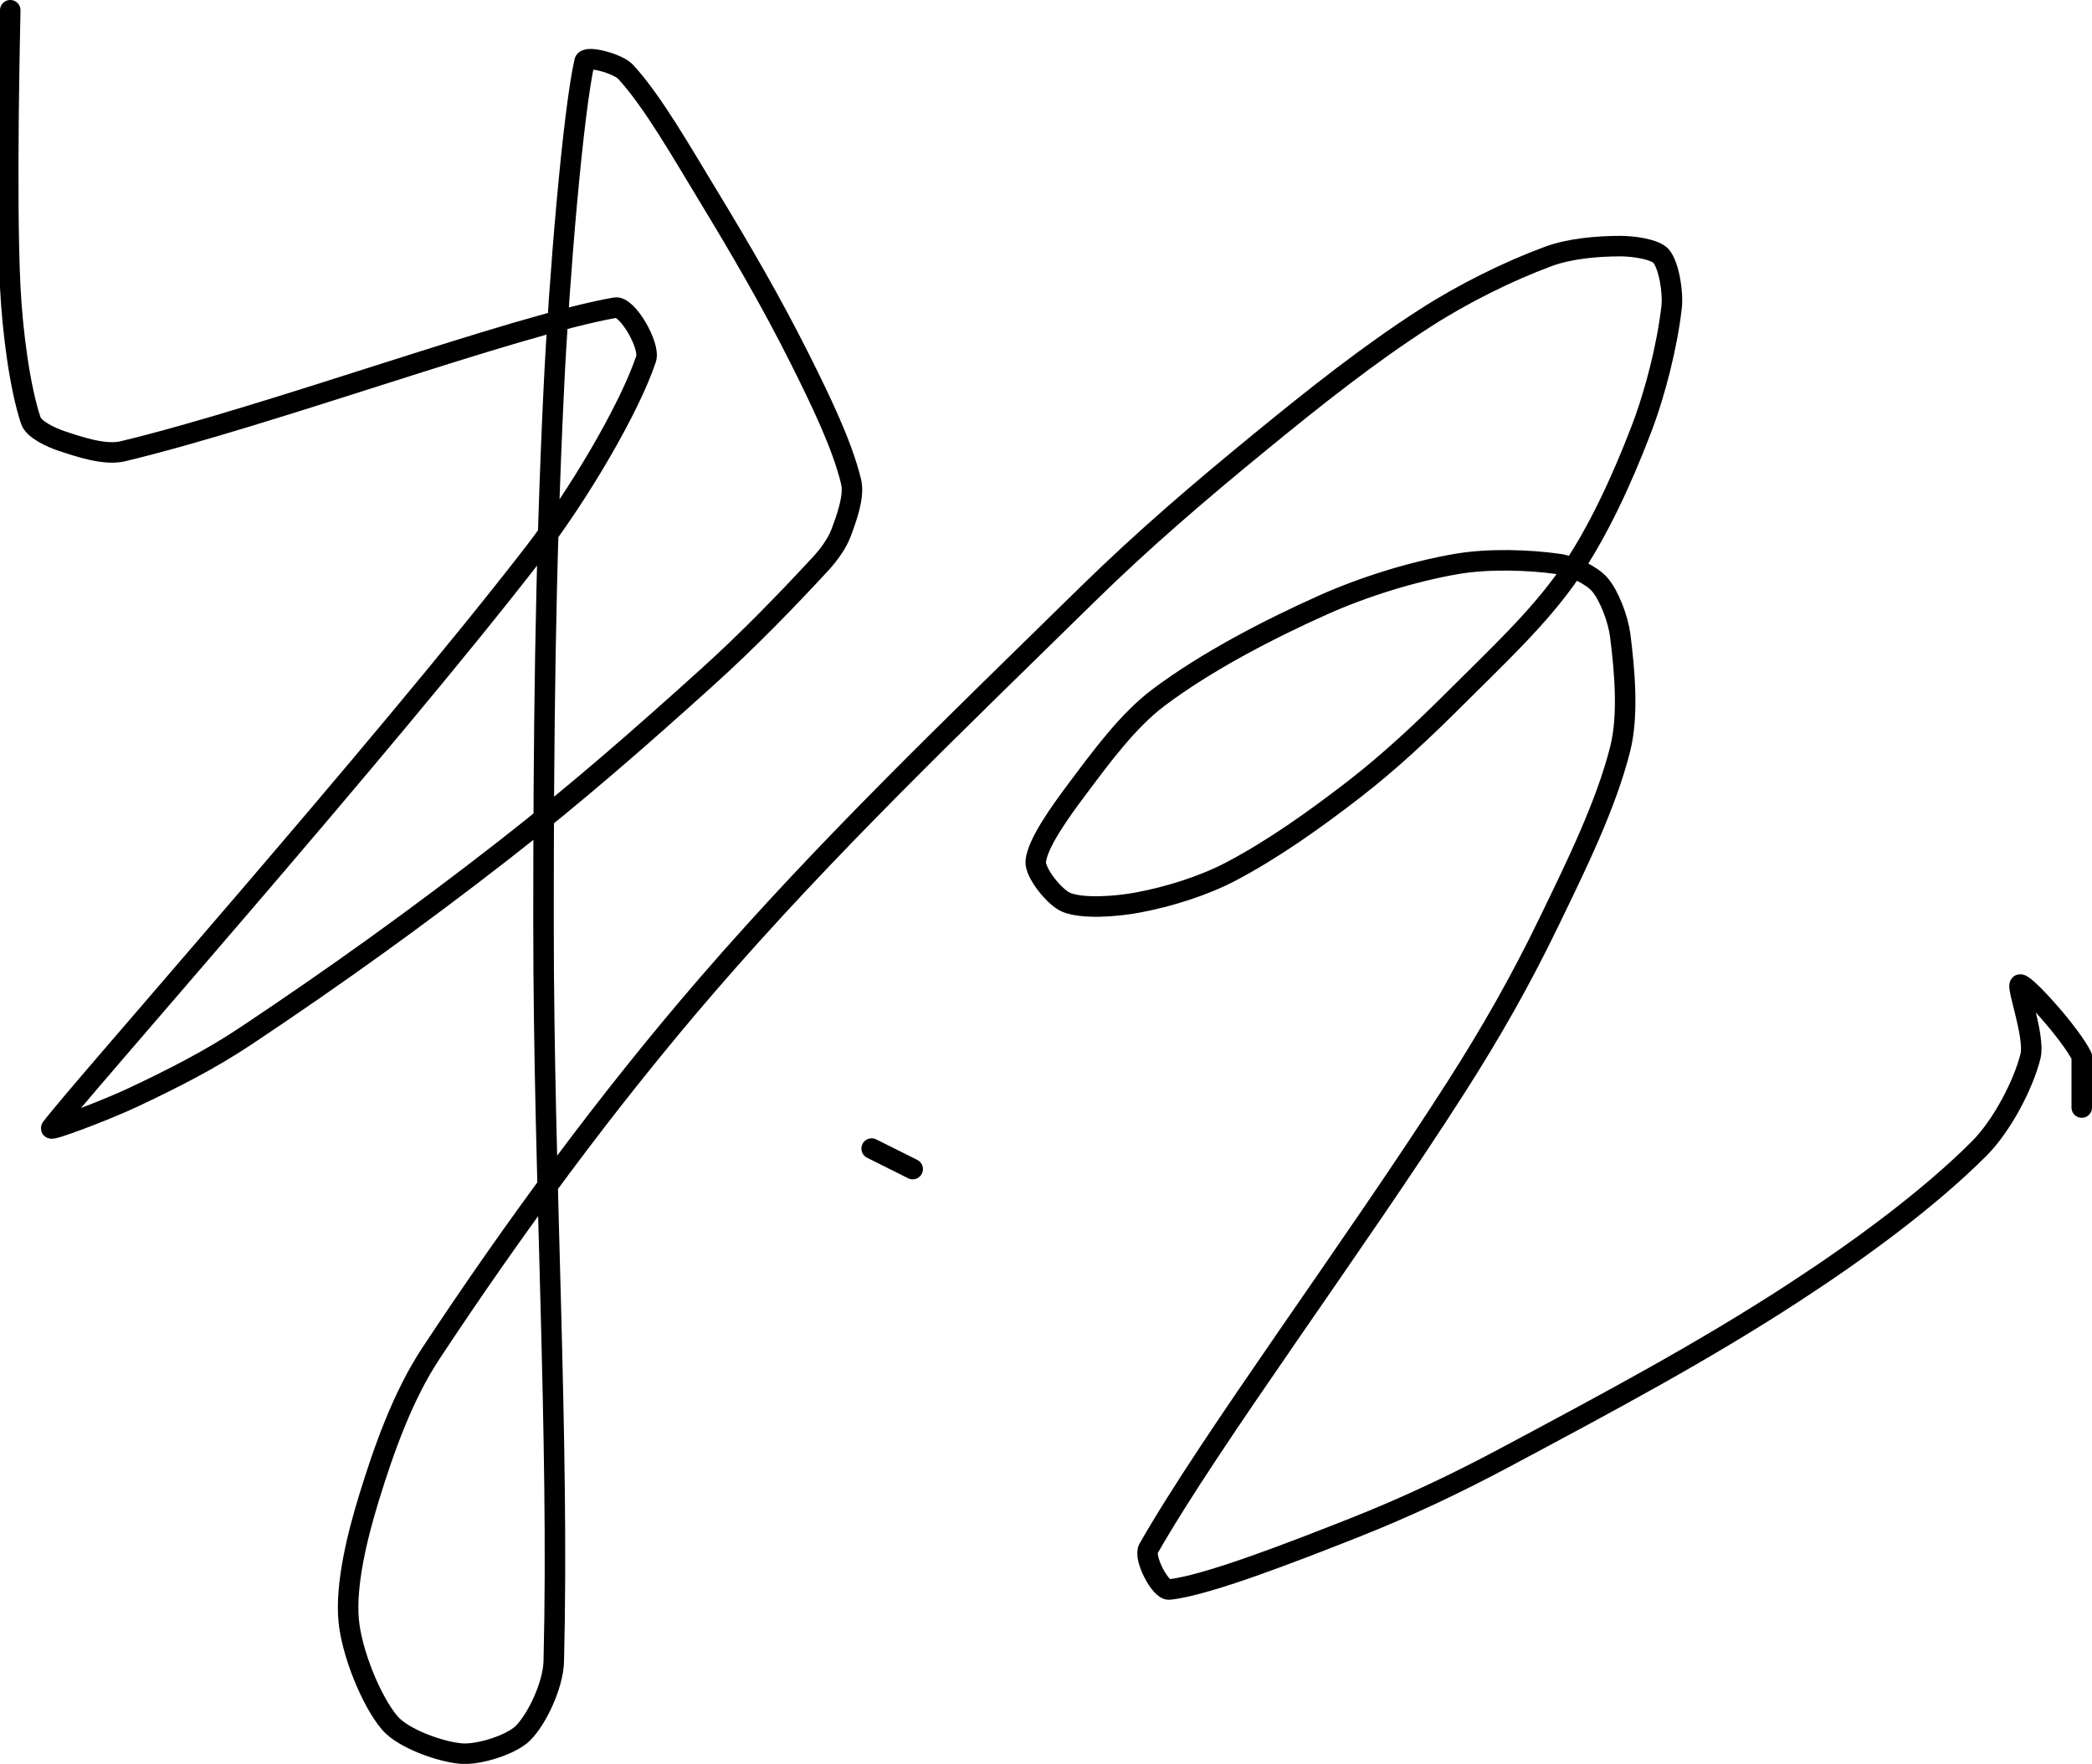 <?xml version="1.0" encoding="UTF-8" standalone="no"?><!DOCTYPE svg PUBLIC "-//W3C//DTD SVG 1.1//EN" "http://www.w3.org/Graphics/SVG/1.1/DTD/svg11.dtd"><svg xmlns="http://www.w3.org/2000/svg" version="1.1" width="204" height="172"><path fill="none" stroke="#000000" stroke-width="2" stroke-linecap="round" stroke-linejoin="round" d="M 1 1 c 0 0.47 -0.45 18.02 0 27 c 0.22 4.37 0.93 9.79 2 13 c 0.29 0.88 1.96 1.65 3 2 c 1.75 0.58 4.23 1.43 6 1 c 14.58 -3.51 37.98 -12.23 48 -14 c 1.17 -0.21 3.43 3.72 3 5 c -1.61 4.82 -6.56 13.26 -11 19 c -14.79 19.12 -44.52 52.63 -47 56 c -0.29 0.39 5.42 -1.78 8 -3 c 3.79 -1.79 7.5 -3.66 11 -6 c 8.62 -5.74 16.71 -11.55 25 -18 c 7.07 -5.5 13.36 -11 20 -17 c 3.94 -3.56 7.53 -7.26 11 -11 c 0.8 -0.87 1.61 -1.97 2 -3 c 0.55 -1.46 1.33 -3.59 1 -5 c -0.85 -3.59 -3.04 -8.08 -5 -12 c -2.77 -5.53 -5.75 -10.64 -9 -16 c -2.56 -4.21 -5.38 -9.16 -8 -12 c -0.75 -0.81 -3.86 -1.64 -4 -1 c -1.12 4.96 -2.48 21.03 -3 32 c -0.85 17.75 -1 33.99 -1 52 c 0 24.94 1.55 50.16 1 72 c -0.06 2.31 -1.62 5.62 -3 7 c -1.14 1.14 -4.3 2.13 -6 2 c -2.04 -0.16 -5.71 -1.47 -7 -3 c -1.83 -2.16 -3.72 -6.9 -4 -10 c -0.32 -3.5 0.84 -8.24 2 -12 c 1.45 -4.71 3.29 -9.89 6 -14 c 8.02 -12.15 17.12 -24.57 27 -36 c 11.65 -13.47 24.07 -25.31 37 -38 c 5.53 -5.42 11.01 -10.1 17 -15 c 5.28 -4.32 10.45 -8.43 16 -12 c 3.72 -2.39 8.05 -4.54 12 -6 c 2.08 -0.77 4.83 -1 7 -1 c 1.27 0 3.41 0.29 4 1 c 0.73 0.88 1.18 3.48 1 5 c -0.43 3.69 -1.55 8.24 -3 12 c -1.83 4.76 -4.16 9.89 -7 14 c -2.96 4.27 -7.09 8.09 -11 12 c -3.23 3.23 -6.45 6.25 -10 9 c -3.81 2.94 -7.91 5.86 -12 8 c -2.69 1.41 -6.07 2.45 -9 3 c -2.16 0.41 -5.4 0.64 -7 0 c -1.15 -0.46 -3.1 -2.9 -3 -4 c 0.16 -1.77 2.42 -4.89 4 -7 c 2.36 -3.15 4.98 -6.74 8 -9 c 4.6 -3.45 10.54 -6.55 16 -9 c 4.05 -1.81 8.76 -3.26 13 -4 c 3.12 -0.54 7.05 -0.42 10 0 c 1.32 0.19 3.22 1.09 4 2 c 0.94 1.1 1.79 3.36 2 5 c 0.42 3.36 0.82 7.73 0 11 c -1.37 5.47 -4.3 11.43 -7 17 c -2.69 5.56 -5.62 10.72 -9 16 c -9.95 15.56 -23.75 34.07 -30 45 c -0.52 0.9 1.15 4.08 2 4 c 3.6 -0.36 12.05 -3.65 18 -6 c 5.19 -2.05 10.03 -4.34 15 -7 c 9.69 -5.18 18.97 -10.11 28 -16 c 6.38 -4.16 13.08 -9.08 18 -14 c 2.22 -2.22 4.31 -6.23 5 -9 c 0.48 -1.9 -1.45 -7 -1 -7 c 0.58 0 4.88 4.76 6 7 l 0 5"/><path fill="none" stroke="#000000" stroke-width="2" stroke-linecap="round" stroke-linejoin="round" d="M 85 112 l 4 2"/></svg>
